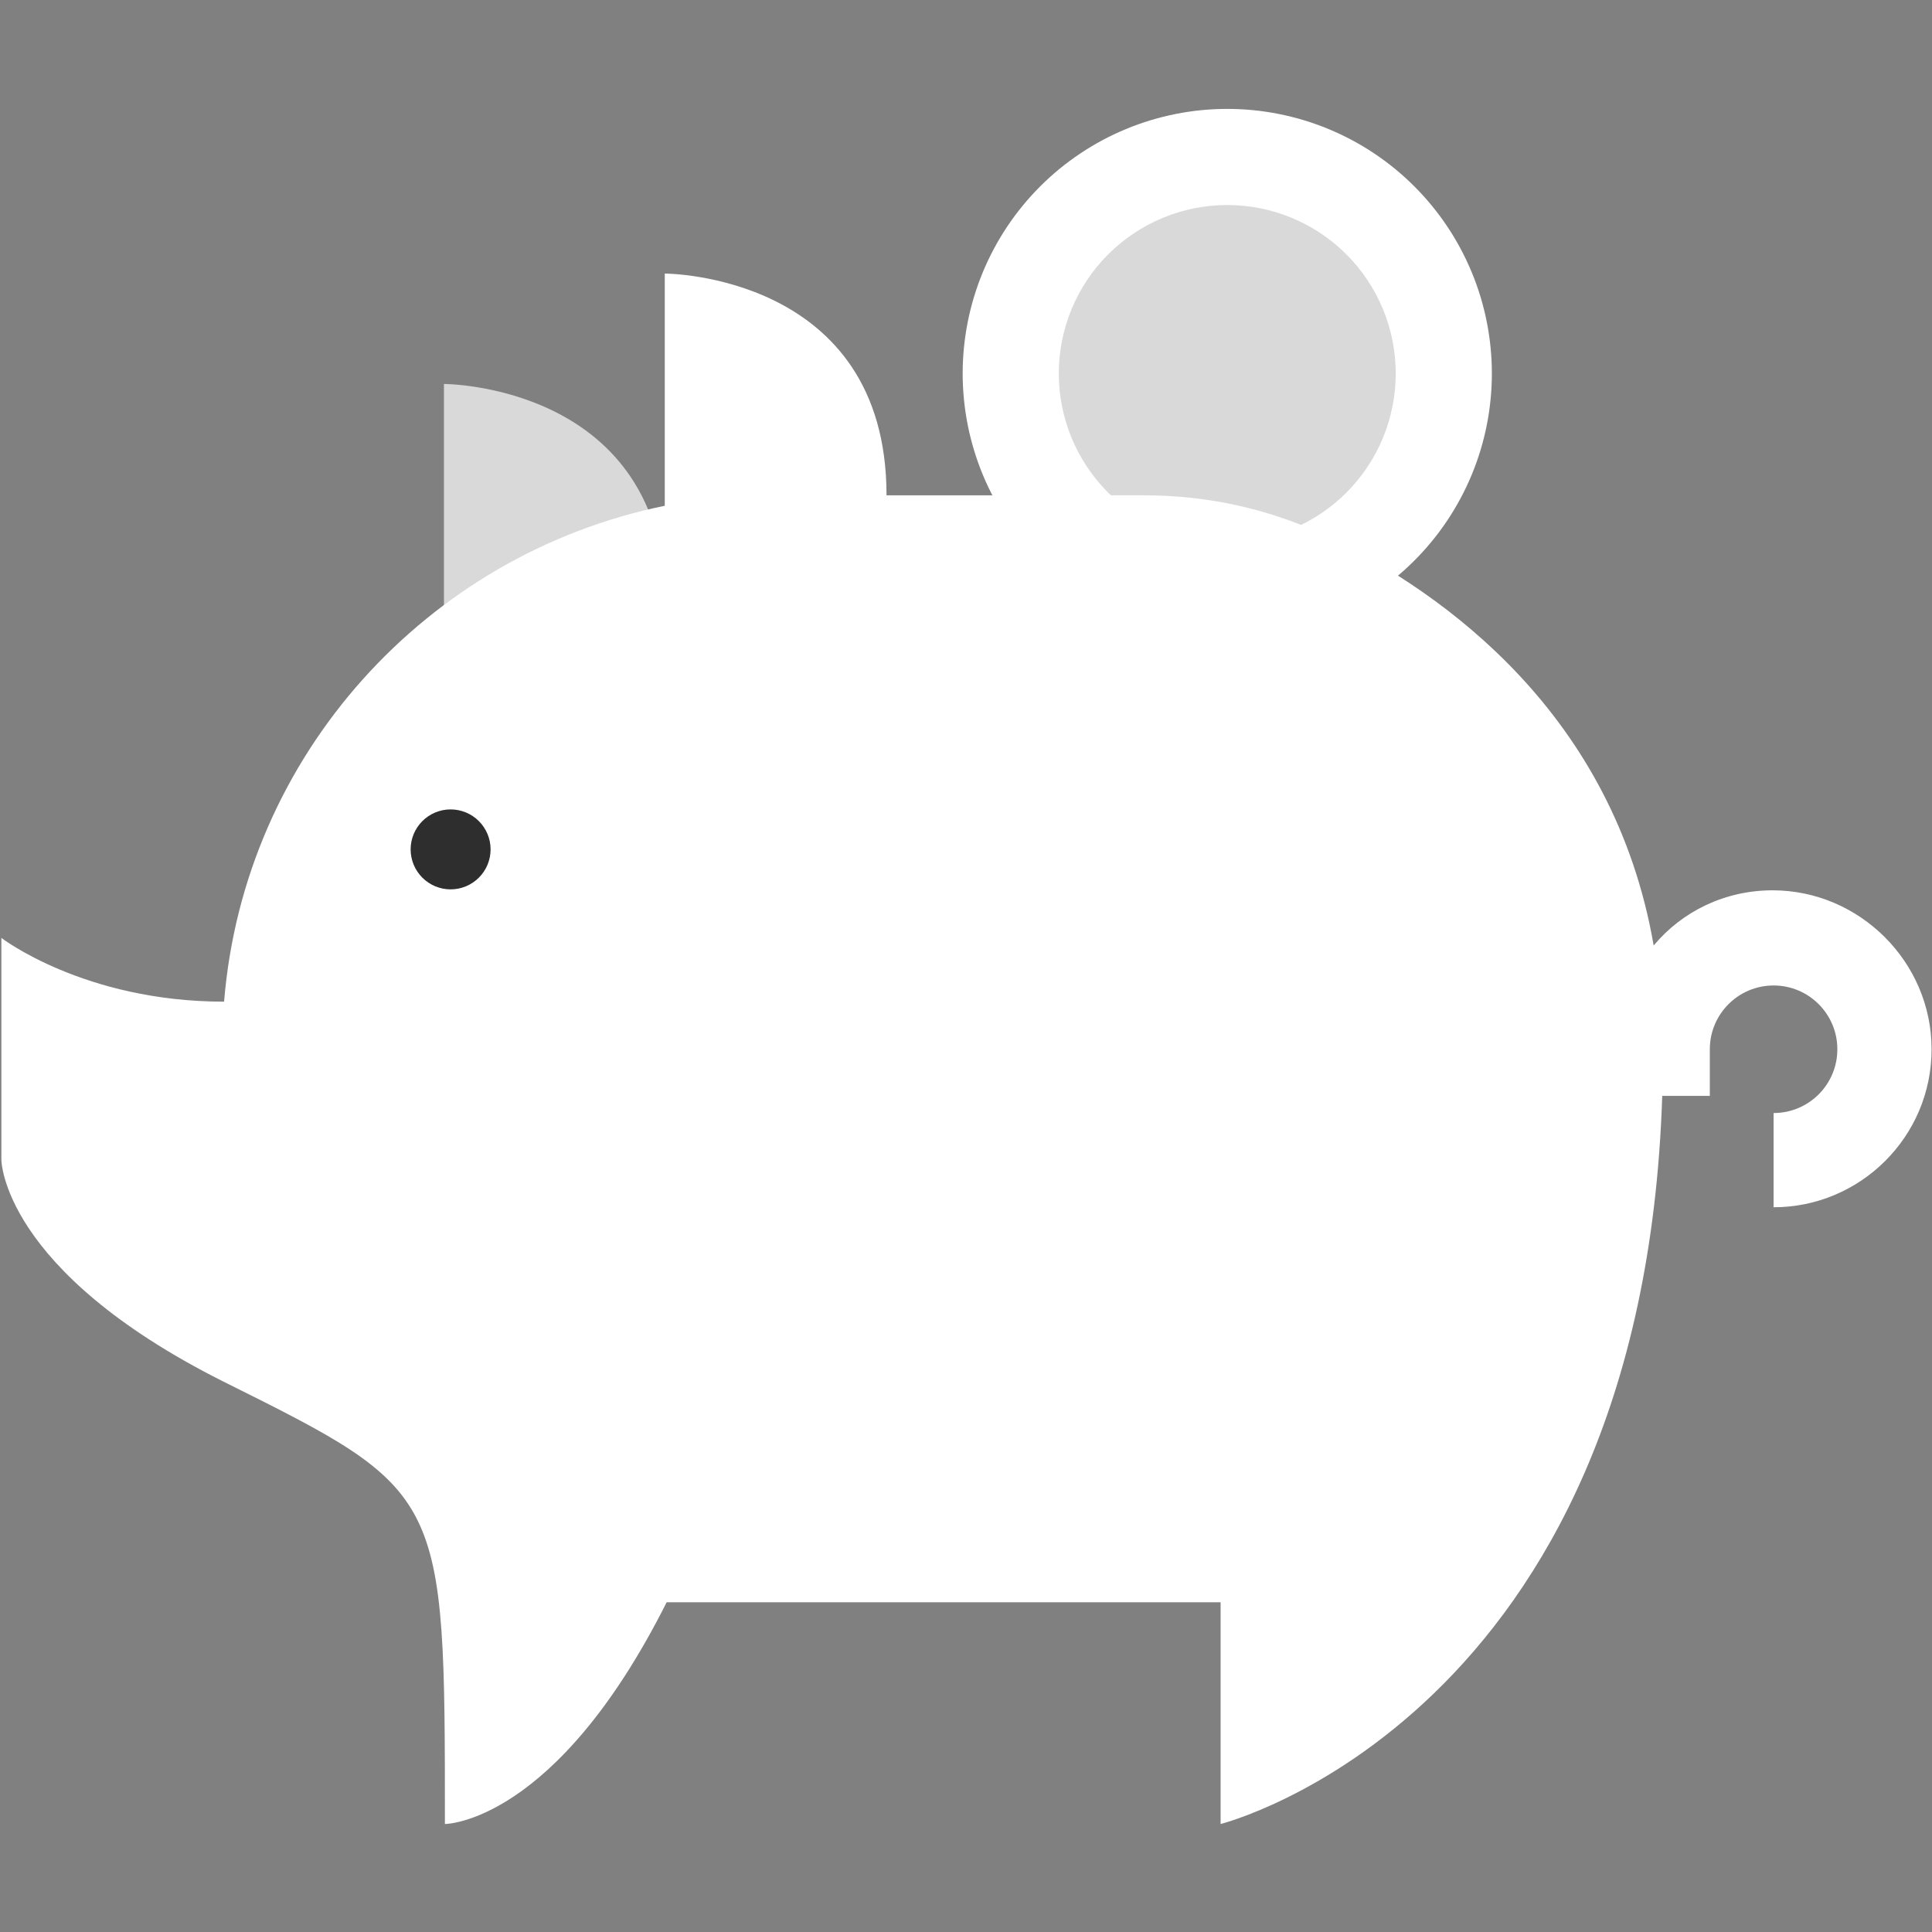 <svg xmlns="http://www.w3.org/2000/svg" xmlns:xlink="http://www.w3.org/1999/xlink" width="500" zoomAndPan="magnify" viewBox="0 0 375 375" height="500" preserveAspectRatio="xMidYMid meet" version="1.0"><rect x="0" y="0" width="375" height="375" fill="#808080" stroke="none"/><defs><clipPath id="2781c759ce"><path d="M 186 21.137 L 290 21.137 L 290 124 L 186 124 Z M 186 21.137 " clip-rule="nonzero"/></clipPath><clipPath id="0d69e50c5d"><path d="M 0 53 L 375 53 L 375 354.137 L 0 354.137 Z M 0 53 " clip-rule="nonzero"/></clipPath></defs><g clip-path="url(#2781c759ce)"><path fill="#ffffff" d="M 289.57 72.496 C 289.57 74.176 289.488 75.855 289.32 77.527 C 289.156 79.203 288.91 80.863 288.582 82.516 C 288.254 84.164 287.848 85.793 287.359 87.402 C 286.871 89.012 286.305 90.594 285.66 92.148 C 285.016 93.703 284.297 95.223 283.504 96.703 C 282.711 98.188 281.848 99.629 280.914 101.027 C 279.98 102.426 278.98 103.773 277.91 105.074 C 276.844 106.375 275.715 107.621 274.527 108.809 C 273.336 110 272.094 111.129 270.793 112.195 C 269.492 113.262 268.145 114.262 266.746 115.195 C 265.348 116.133 263.906 116.996 262.422 117.789 C 260.938 118.582 259.418 119.301 257.867 119.941 C 256.312 120.586 254.73 121.152 253.121 121.641 C 251.512 122.129 249.879 122.539 248.23 122.867 C 246.582 123.195 244.918 123.441 243.246 123.605 C 241.57 123.77 239.895 123.852 238.211 123.852 C 236.531 123.852 234.852 123.77 233.176 123.605 C 231.504 123.441 229.84 123.195 228.191 122.867 C 226.543 122.539 224.914 122.129 223.305 121.641 C 221.695 121.152 220.113 120.586 218.559 119.941 C 217.004 119.301 215.484 118.582 214 117.789 C 212.52 116.996 211.078 116.133 209.68 115.195 C 208.281 114.262 206.93 113.262 205.629 112.195 C 204.328 111.129 203.086 110 201.895 108.809 C 200.707 107.621 199.578 106.375 198.512 105.074 C 197.445 103.773 196.441 102.426 195.508 101.027 C 194.574 99.629 193.711 98.188 192.918 96.703 C 192.125 95.223 191.406 93.703 190.762 92.148 C 190.117 90.594 189.555 89.012 189.066 87.402 C 188.578 85.793 188.168 84.164 187.84 82.516 C 187.512 80.863 187.266 79.203 187.102 77.527 C 186.938 75.855 186.852 74.176 186.852 72.496 C 186.852 70.812 186.938 69.133 187.102 67.461 C 187.266 65.785 187.512 64.125 187.84 62.477 C 188.168 60.824 188.578 59.195 189.066 57.586 C 189.555 55.977 190.117 54.395 190.762 52.84 C 191.406 51.285 192.125 49.77 192.918 48.285 C 193.711 46.801 194.574 45.359 195.508 43.961 C 196.441 42.562 197.445 41.215 198.512 39.914 C 199.578 38.613 200.707 37.367 201.895 36.18 C 203.086 34.988 204.328 33.859 205.629 32.793 C 206.93 31.727 208.281 30.727 209.68 29.793 C 211.078 28.855 212.52 27.992 214 27.199 C 215.484 26.406 217.004 25.688 218.559 25.047 C 220.113 24.402 221.695 23.836 223.305 23.348 C 224.914 22.859 226.543 22.453 228.191 22.125 C 229.84 21.797 231.504 21.547 233.176 21.383 C 234.852 21.219 236.531 21.137 238.211 21.137 C 239.895 21.137 241.57 21.219 243.246 21.383 C 244.918 21.547 246.582 21.797 248.23 22.125 C 249.879 22.453 251.512 22.859 253.121 23.348 C 254.73 23.836 256.312 24.402 257.867 25.047 C 259.418 25.688 260.938 26.406 262.422 27.199 C 263.906 27.992 265.348 28.855 266.746 29.793 C 268.145 30.727 269.492 31.727 270.793 32.793 C 272.094 33.859 273.336 34.988 274.527 36.18 C 275.715 37.367 276.844 38.613 277.91 39.914 C 278.98 41.215 279.98 42.562 280.914 43.961 C 281.848 45.359 282.711 46.801 283.504 48.285 C 284.297 49.77 285.016 51.285 285.66 52.84 C 286.305 54.395 286.871 55.977 287.359 57.586 C 287.848 59.195 288.254 60.824 288.582 62.477 C 288.91 64.125 289.156 65.785 289.32 67.461 C 289.488 69.133 289.57 70.812 289.57 72.496 Z M 289.57 72.496 " fill-opacity="1" fill-rule="nonzero"/></g><path fill="#d9d9d9" d="M 270.91 72.496 C 270.91 73.566 270.859 74.633 270.754 75.699 C 270.648 76.766 270.492 77.824 270.281 78.875 C 270.074 79.926 269.812 80.961 269.504 81.988 C 269.191 83.012 268.832 84.02 268.422 85.008 C 268.012 85.996 267.555 86.965 267.051 87.91 C 266.543 88.852 265.996 89.77 265.398 90.66 C 264.805 91.551 264.168 92.41 263.488 93.238 C 262.809 94.066 262.09 94.859 261.332 95.617 C 260.574 96.375 259.785 97.094 258.957 97.77 C 258.129 98.449 257.27 99.086 256.379 99.684 C 255.488 100.277 254.57 100.828 253.625 101.332 C 252.68 101.836 251.715 102.293 250.727 102.703 C 249.734 103.113 248.727 103.477 247.703 103.785 C 246.68 104.098 245.641 104.355 244.59 104.566 C 243.539 104.773 242.48 104.93 241.418 105.035 C 240.352 105.141 239.281 105.195 238.211 105.195 C 237.141 105.195 236.07 105.141 235.008 105.035 C 233.941 104.93 232.883 104.773 231.832 104.566 C 230.781 104.355 229.746 104.098 228.719 103.785 C 227.695 103.477 226.688 103.113 225.699 102.703 C 224.707 102.293 223.742 101.836 222.797 101.332 C 221.852 100.828 220.934 100.277 220.043 99.684 C 219.152 99.086 218.297 98.449 217.469 97.77 C 216.641 97.094 215.848 96.375 215.09 95.617 C 214.332 94.859 213.613 94.066 212.934 93.238 C 212.254 92.41 211.617 91.551 211.023 90.66 C 210.43 89.77 209.879 88.852 209.375 87.91 C 208.867 86.965 208.41 85.996 208 85.008 C 207.59 84.02 207.23 83.012 206.922 81.988 C 206.609 80.961 206.348 79.926 206.141 78.875 C 205.93 77.824 205.773 76.766 205.668 75.699 C 205.566 74.633 205.512 73.566 205.512 72.496 C 205.512 71.422 205.566 70.355 205.668 69.289 C 205.773 68.223 205.934 67.164 206.141 66.113 C 206.348 65.066 206.609 64.027 206.922 63.004 C 207.23 61.977 207.59 60.969 208 59.98 C 208.41 58.992 208.867 58.023 209.375 57.082 C 209.879 56.137 210.43 55.219 211.023 54.328 C 211.617 53.438 212.254 52.578 212.934 51.75 C 213.613 50.922 214.332 50.129 215.09 49.371 C 215.848 48.617 216.641 47.898 217.469 47.219 C 218.297 46.539 219.152 45.902 220.043 45.305 C 220.934 44.711 221.852 44.16 222.797 43.656 C 223.742 43.152 224.707 42.695 225.699 42.285 C 226.688 41.875 227.695 41.516 228.719 41.203 C 229.746 40.891 230.781 40.633 231.832 40.422 C 232.883 40.215 233.941 40.059 235.008 39.953 C 236.07 39.848 237.141 39.797 238.211 39.797 C 239.281 39.797 240.352 39.848 241.418 39.953 C 242.48 40.059 243.539 40.215 244.59 40.422 C 245.641 40.633 246.68 40.891 247.703 41.203 C 248.727 41.516 249.734 41.875 250.727 42.285 C 251.715 42.695 252.68 43.152 253.625 43.656 C 254.57 44.16 255.488 44.711 256.379 45.305 C 257.27 45.902 258.129 46.539 258.957 47.219 C 259.785 47.898 260.574 48.617 261.332 49.371 C 262.09 50.129 262.809 50.922 263.488 51.75 C 264.168 52.578 264.805 53.438 265.398 54.328 C 265.996 55.219 266.543 56.137 267.051 57.082 C 267.555 58.023 268.012 58.992 268.422 59.98 C 268.832 60.969 269.191 61.977 269.504 63.004 C 269.812 64.027 270.074 65.066 270.281 66.113 C 270.492 67.164 270.648 68.223 270.754 69.289 C 270.859 70.355 270.91 71.422 270.91 72.496 Z M 270.91 72.496 " fill-opacity="1" fill-rule="nonzero"/><path fill="#d9d9d9" d="M 86.168 117.57 L 86.168 74.527 C 86.168 74.527 129.215 74.527 129.215 117.57 Z M 86.168 117.57 " fill-opacity="1" fill-rule="nonzero"/><g clip-path="url(#0d69e50c5d)"><path fill="#ffffff" d="M 344.066 172.809 C 334.832 172.809 326.52 176.875 320.977 183.523 C 313.215 138.633 280.332 115.168 257.98 104.27 C 246.895 98.914 234.703 96.141 222.141 96.141 L 172.074 96.141 C 172.074 53.098 129.031 53.098 129.031 53.098 L 129.031 98.172 C 82.844 107.594 47.375 146.574 43.496 194.422 C 16.336 194.422 0.266 182.047 0.266 182.047 L 0.266 225.09 C 0.266 225.09 0.266 246.52 43.309 268.137 C 86.355 289.566 86.355 289.566 86.355 354.039 C 86.355 354.039 107.785 354.039 129.398 310.996 L 236.918 310.996 L 236.918 354.039 C 236.918 354.039 318.758 333.535 322.637 212.711 L 331.875 212.711 L 331.875 203.66 C 331.875 196.824 337.418 191.281 344.254 191.281 C 351.09 191.281 356.629 196.824 356.629 203.66 C 356.629 210.496 351.09 216.039 344.254 216.039 L 344.254 234.328 C 361.062 234.328 374.918 220.656 374.918 203.66 C 374.918 186.664 360.879 172.809 344.066 172.809 Z M 344.066 172.809 " fill-opacity="1" fill-rule="nonzero"/></g><path fill="#2e2e2e" d="M 95.223 164.863 C 95.223 165.375 95.172 165.879 95.074 166.379 C 94.973 166.879 94.824 167.363 94.633 167.836 C 94.438 168.305 94.195 168.754 93.914 169.176 C 93.633 169.598 93.309 169.992 92.949 170.352 C 92.59 170.711 92.195 171.035 91.773 171.316 C 91.352 171.598 90.902 171.84 90.434 172.035 C 89.961 172.227 89.477 172.375 88.977 172.477 C 88.477 172.574 87.973 172.625 87.461 172.625 C 86.953 172.625 86.449 172.574 85.949 172.477 C 85.449 172.375 84.965 172.227 84.492 172.035 C 84.023 171.84 83.574 171.598 83.152 171.316 C 82.727 171.035 82.336 170.711 81.977 170.352 C 81.617 169.992 81.293 169.598 81.012 169.176 C 80.727 168.754 80.488 168.305 80.293 167.836 C 80.098 167.363 79.953 166.879 79.852 166.379 C 79.754 165.879 79.703 165.375 79.703 164.863 C 79.703 164.355 79.754 163.852 79.852 163.352 C 79.953 162.852 80.098 162.367 80.293 161.895 C 80.488 161.426 80.727 160.977 81.012 160.555 C 81.293 160.129 81.617 159.738 81.977 159.379 C 82.336 159.02 82.727 158.695 83.152 158.414 C 83.574 158.129 84.023 157.891 84.492 157.695 C 84.965 157.5 85.449 157.355 85.949 157.254 C 86.449 157.156 86.953 157.105 87.461 157.105 C 87.973 157.105 88.477 157.156 88.977 157.254 C 89.477 157.355 89.961 157.5 90.434 157.695 C 90.902 157.891 91.352 158.129 91.773 158.414 C 92.195 158.695 92.59 159.02 92.949 159.379 C 93.309 159.738 93.633 160.129 93.914 160.555 C 94.195 160.977 94.438 161.426 94.633 161.895 C 94.824 162.367 94.973 162.852 95.074 163.352 C 95.172 163.852 95.223 164.355 95.223 164.863 Z M 95.223 164.863 " fill-opacity="1" fill-rule="nonzero"/></svg>